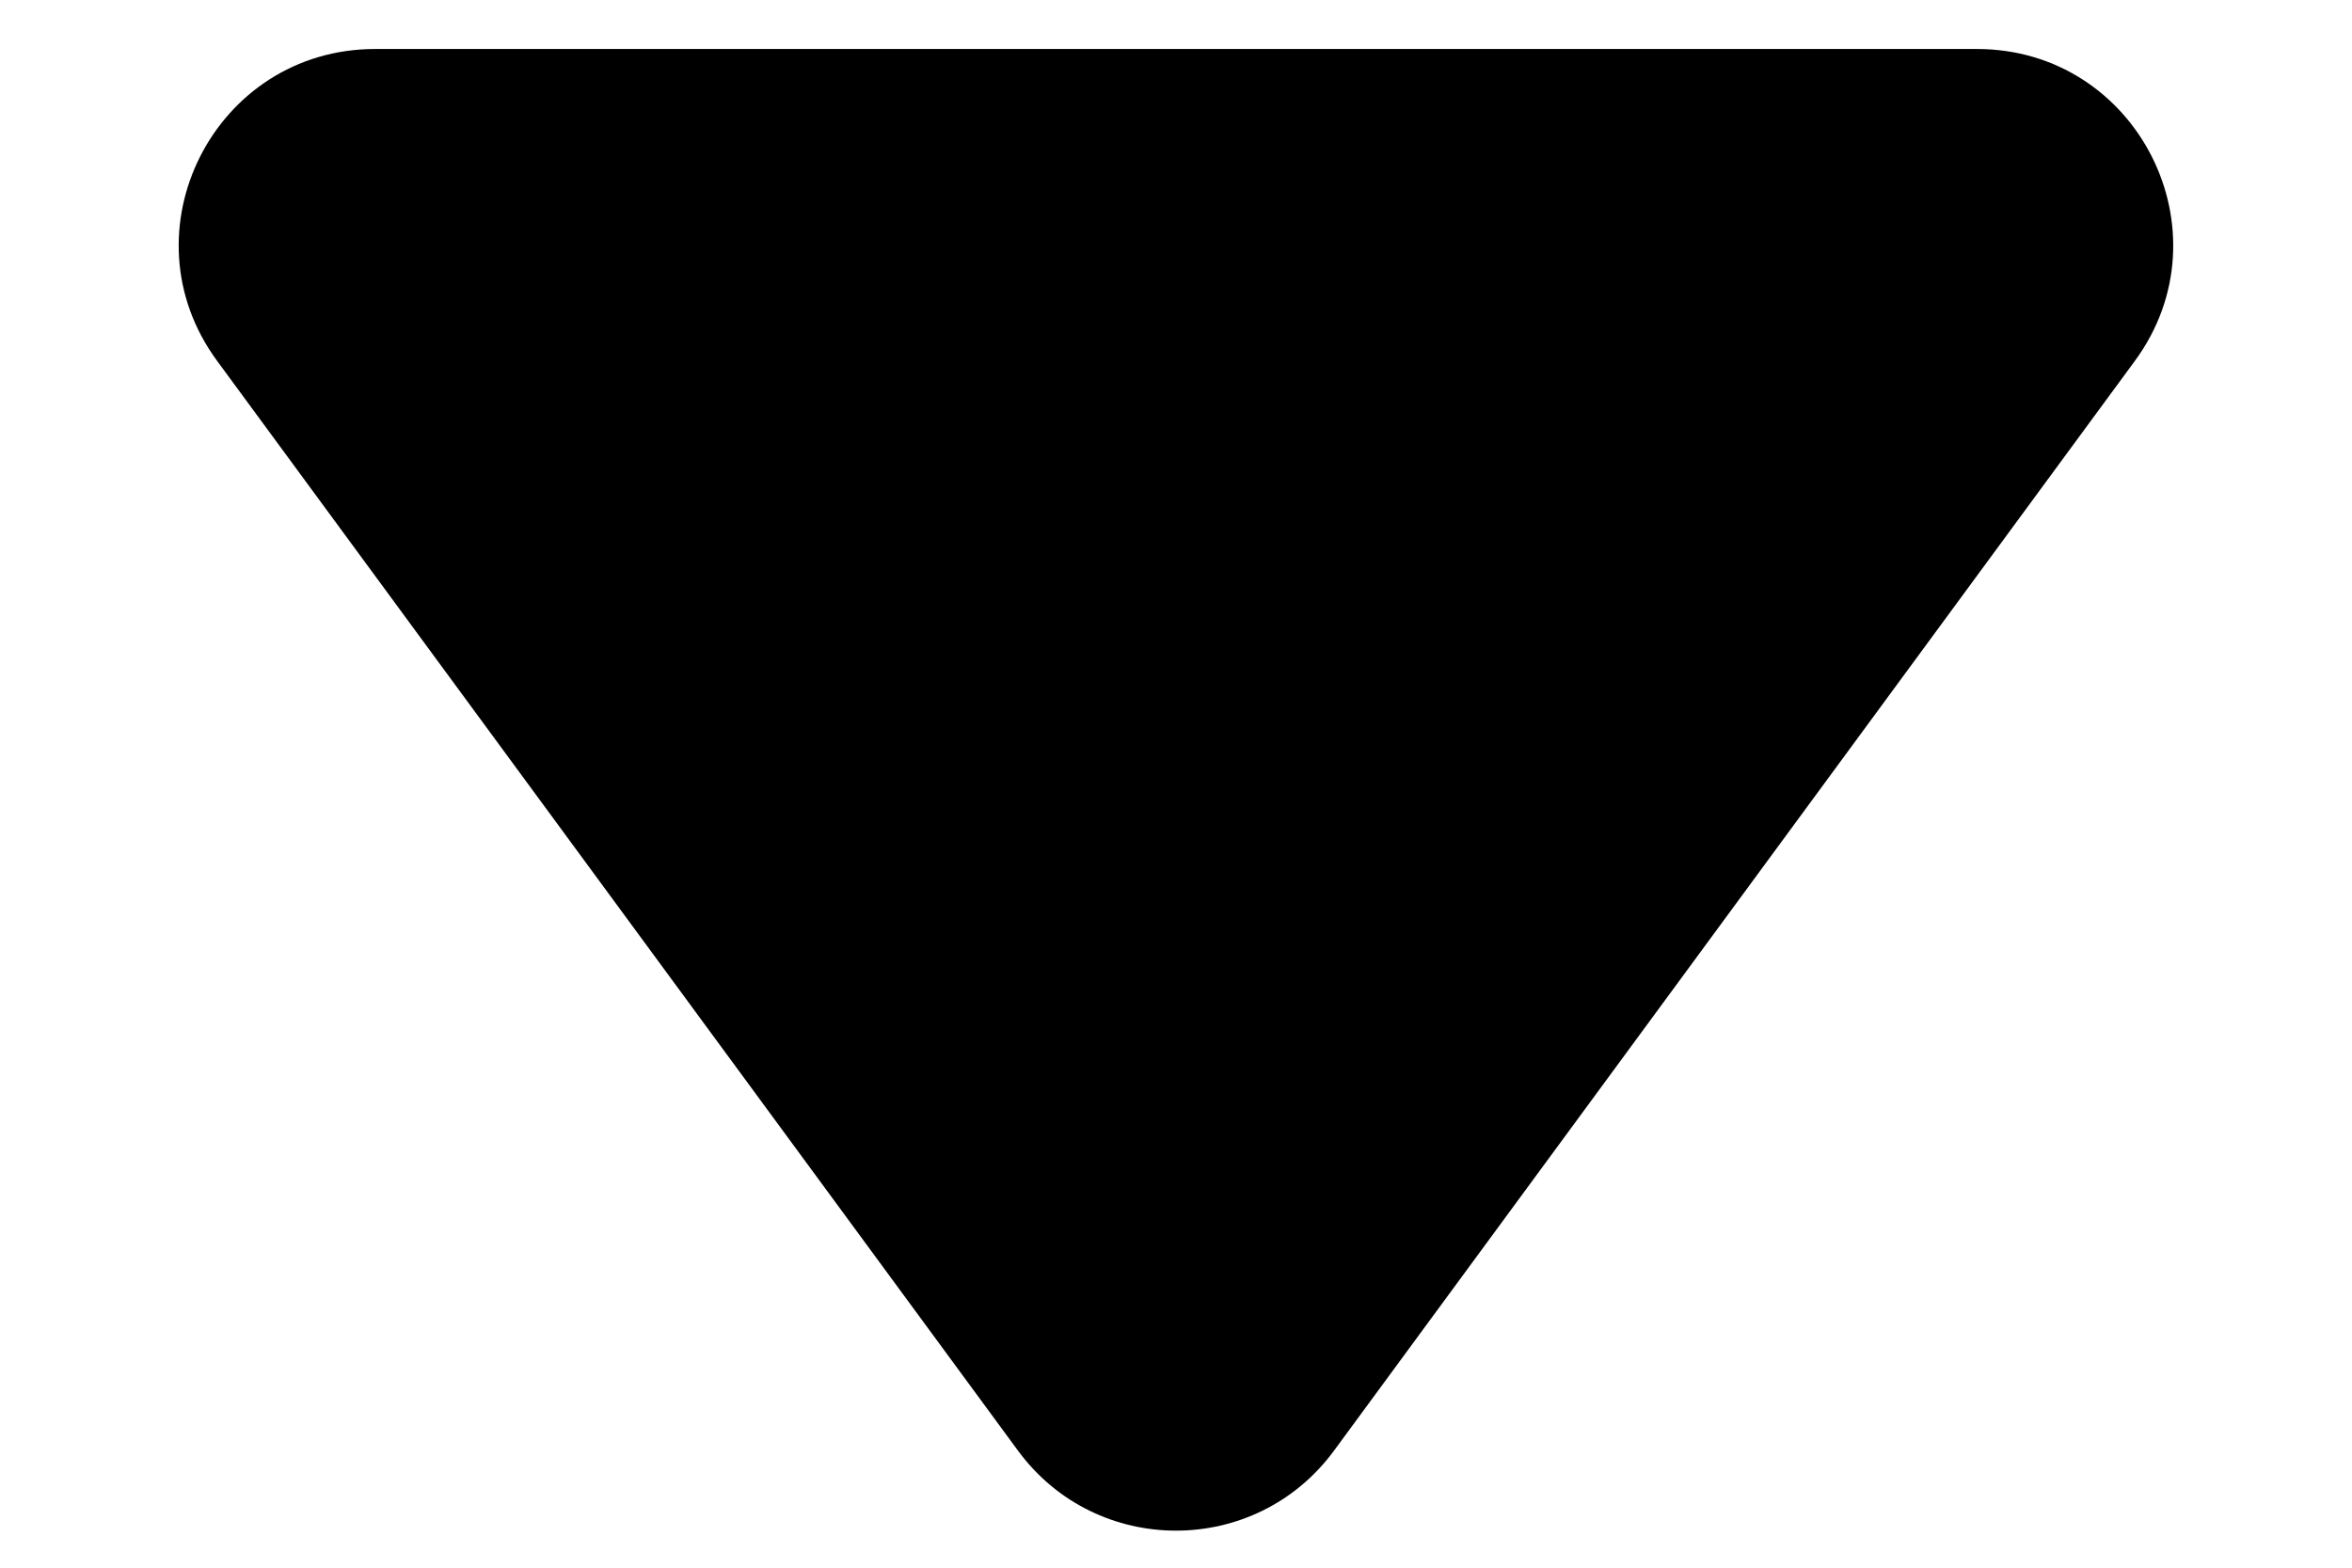 <svg width="12" height="8" viewBox="0 0 12 8" fill="none" xmlns="http://www.w3.org/2000/svg">
<path d="M5.194 7.403C5.594 7.947 6.406 7.947 6.806 7.403L10.892 1.842C11.377 1.182 10.906 0.25 10.086 0.25H1.914C1.094 0.25 0.622 1.182 1.108 1.842L5.194 7.403Z" fill="currentColor"/>
</svg>
